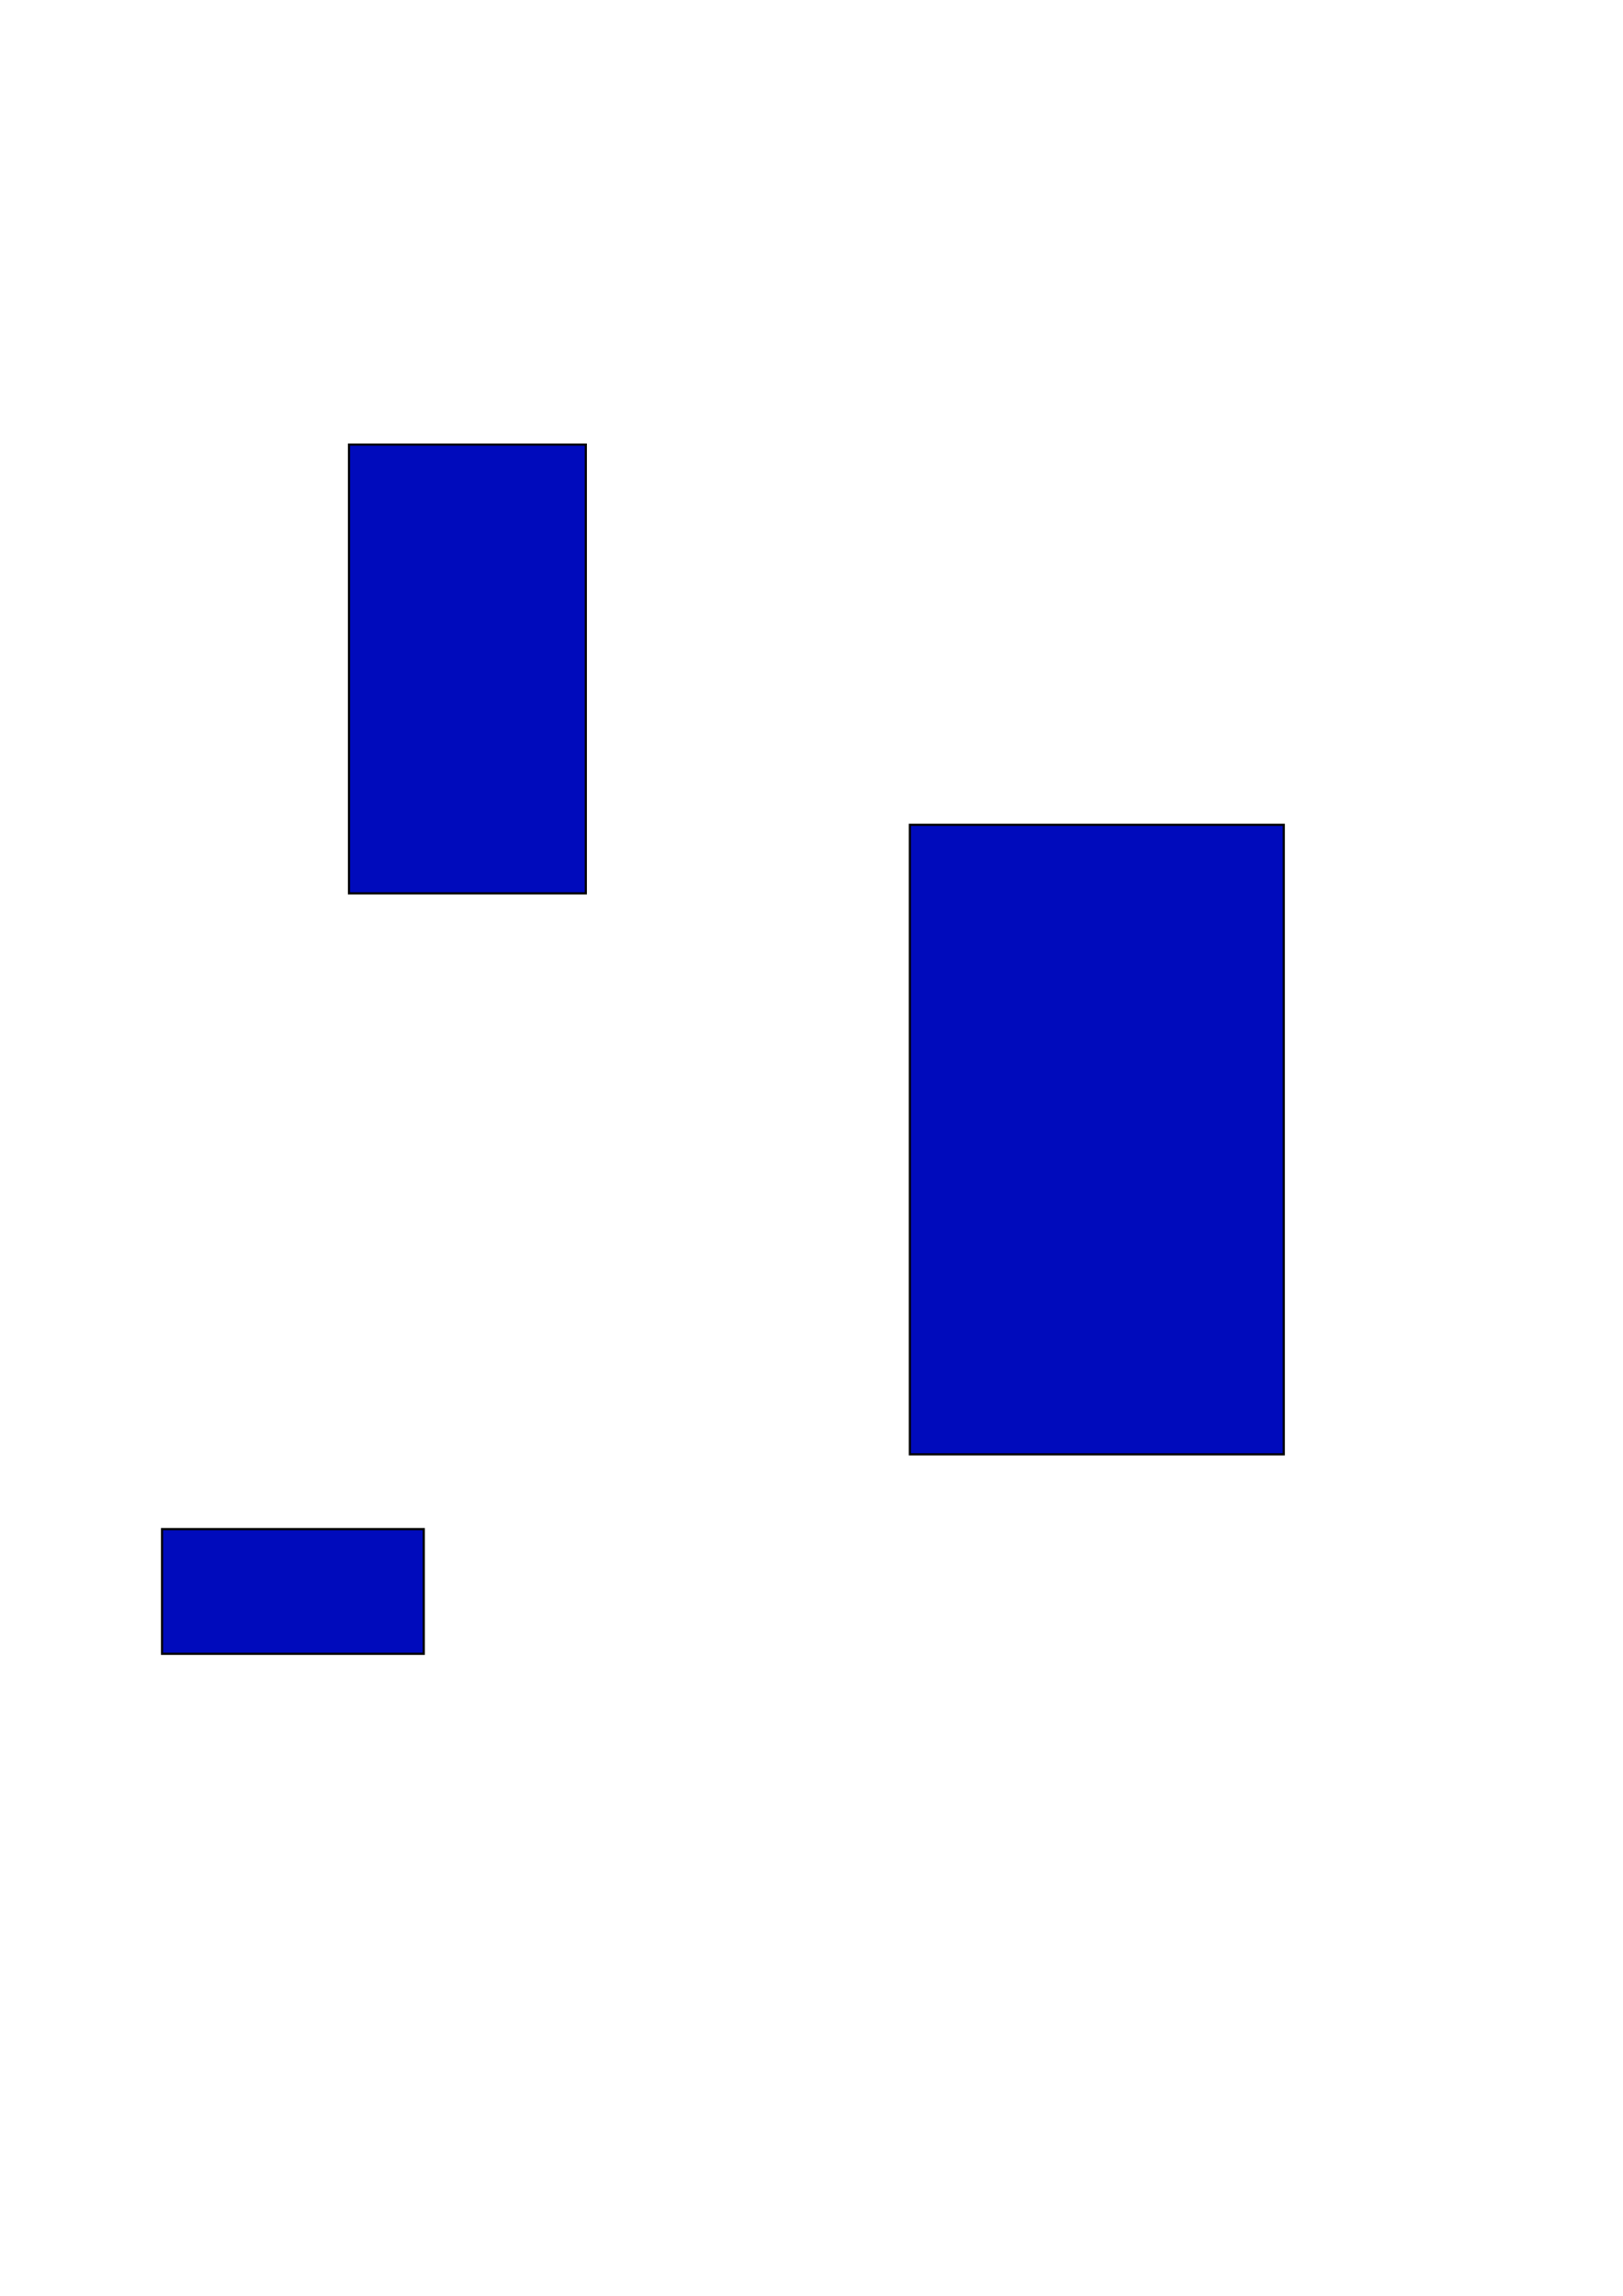 <?xml version="1.0" encoding="UTF-8" standalone="no"?>
<!-- Created with Inkscape (http://www.inkscape.org/) -->

<svg
   xmlns:dc="http://purl.org/dc/elements/1.1/"
   xmlns:cc="http://creativecommons.org/ns#"
   xmlns:rdf="http://www.w3.org/1999/02/22-rdf-syntax-ns#"
   xmlns:svg="http://www.w3.org/2000/svg"
   xmlns="http://www.w3.org/2000/svg"
   xmlns:sodipodi="http://sodipodi.sourceforge.net/DTD/sodipodi-0.dtd"
   xmlns:inkscape="http://www.inkscape.org/namespaces/inkscape"
   width="210mm"
   height="297mm"
   viewBox="0 0 744.094 1052.362"
   id="svg2"
   version="1.1"
   inkscape:version="0.91 r13725"
   sodipodi:docname="test.svg">
  <defs
     id="defs4" />
  <sodipodi:namedview
     id="base"
     pagecolor="#ffffff"
     bordercolor="#666666"
     borderopacity="1.0"
     inkscape:pageopacity="0.0"
     inkscape:pageshadow="2"
     inkscape:zoom="0.35"
     inkscape:cx="-46.428571"
     inkscape:cy="520"
     inkscape:document-units="px"
     inkscape:current-layer="layer1"
     showgrid="false"
     inkscape:window-width="1536"
     inkscape:window-height="803"
     inkscape:window-x="-8"
     inkscape:window-y="-8"
     inkscape:window-maximized="1" />
  <g
     inkscape:label="Layer 1"
     inkscape:groupmode="layer"
     id="layer1">
    <rect
       style="fill:#000bbc;fill-opacity:1;stroke:#000000;stroke-opacity:1"
       id="rect3336"
       width="108.571"
       height="205.714"
       x="160"
       y="203.791"
       onmouseover="top.showTooltip(evt, &lt;OCC&gt;, &lt;CTYPE&gt;, &lt;RENT&gt;, &lt;ROOMTYPE&gt;)" />
    <rect
       style="fill:#000bbc;fill-opacity:1;stroke:#000000;stroke-opacity:1"
       id="rect4138"
       width="171.429"
       height="288.571"
       x="417.143"
       y="378.076" />
    <rect
       style="fill:#000bbc;fill-opacity:1;stroke:#000000;stroke-opacity:1"
       id="rect4140"
       width="120"
       height="57.143"
       x="74.286"
       y="700.934" />
  </g>
</svg>
